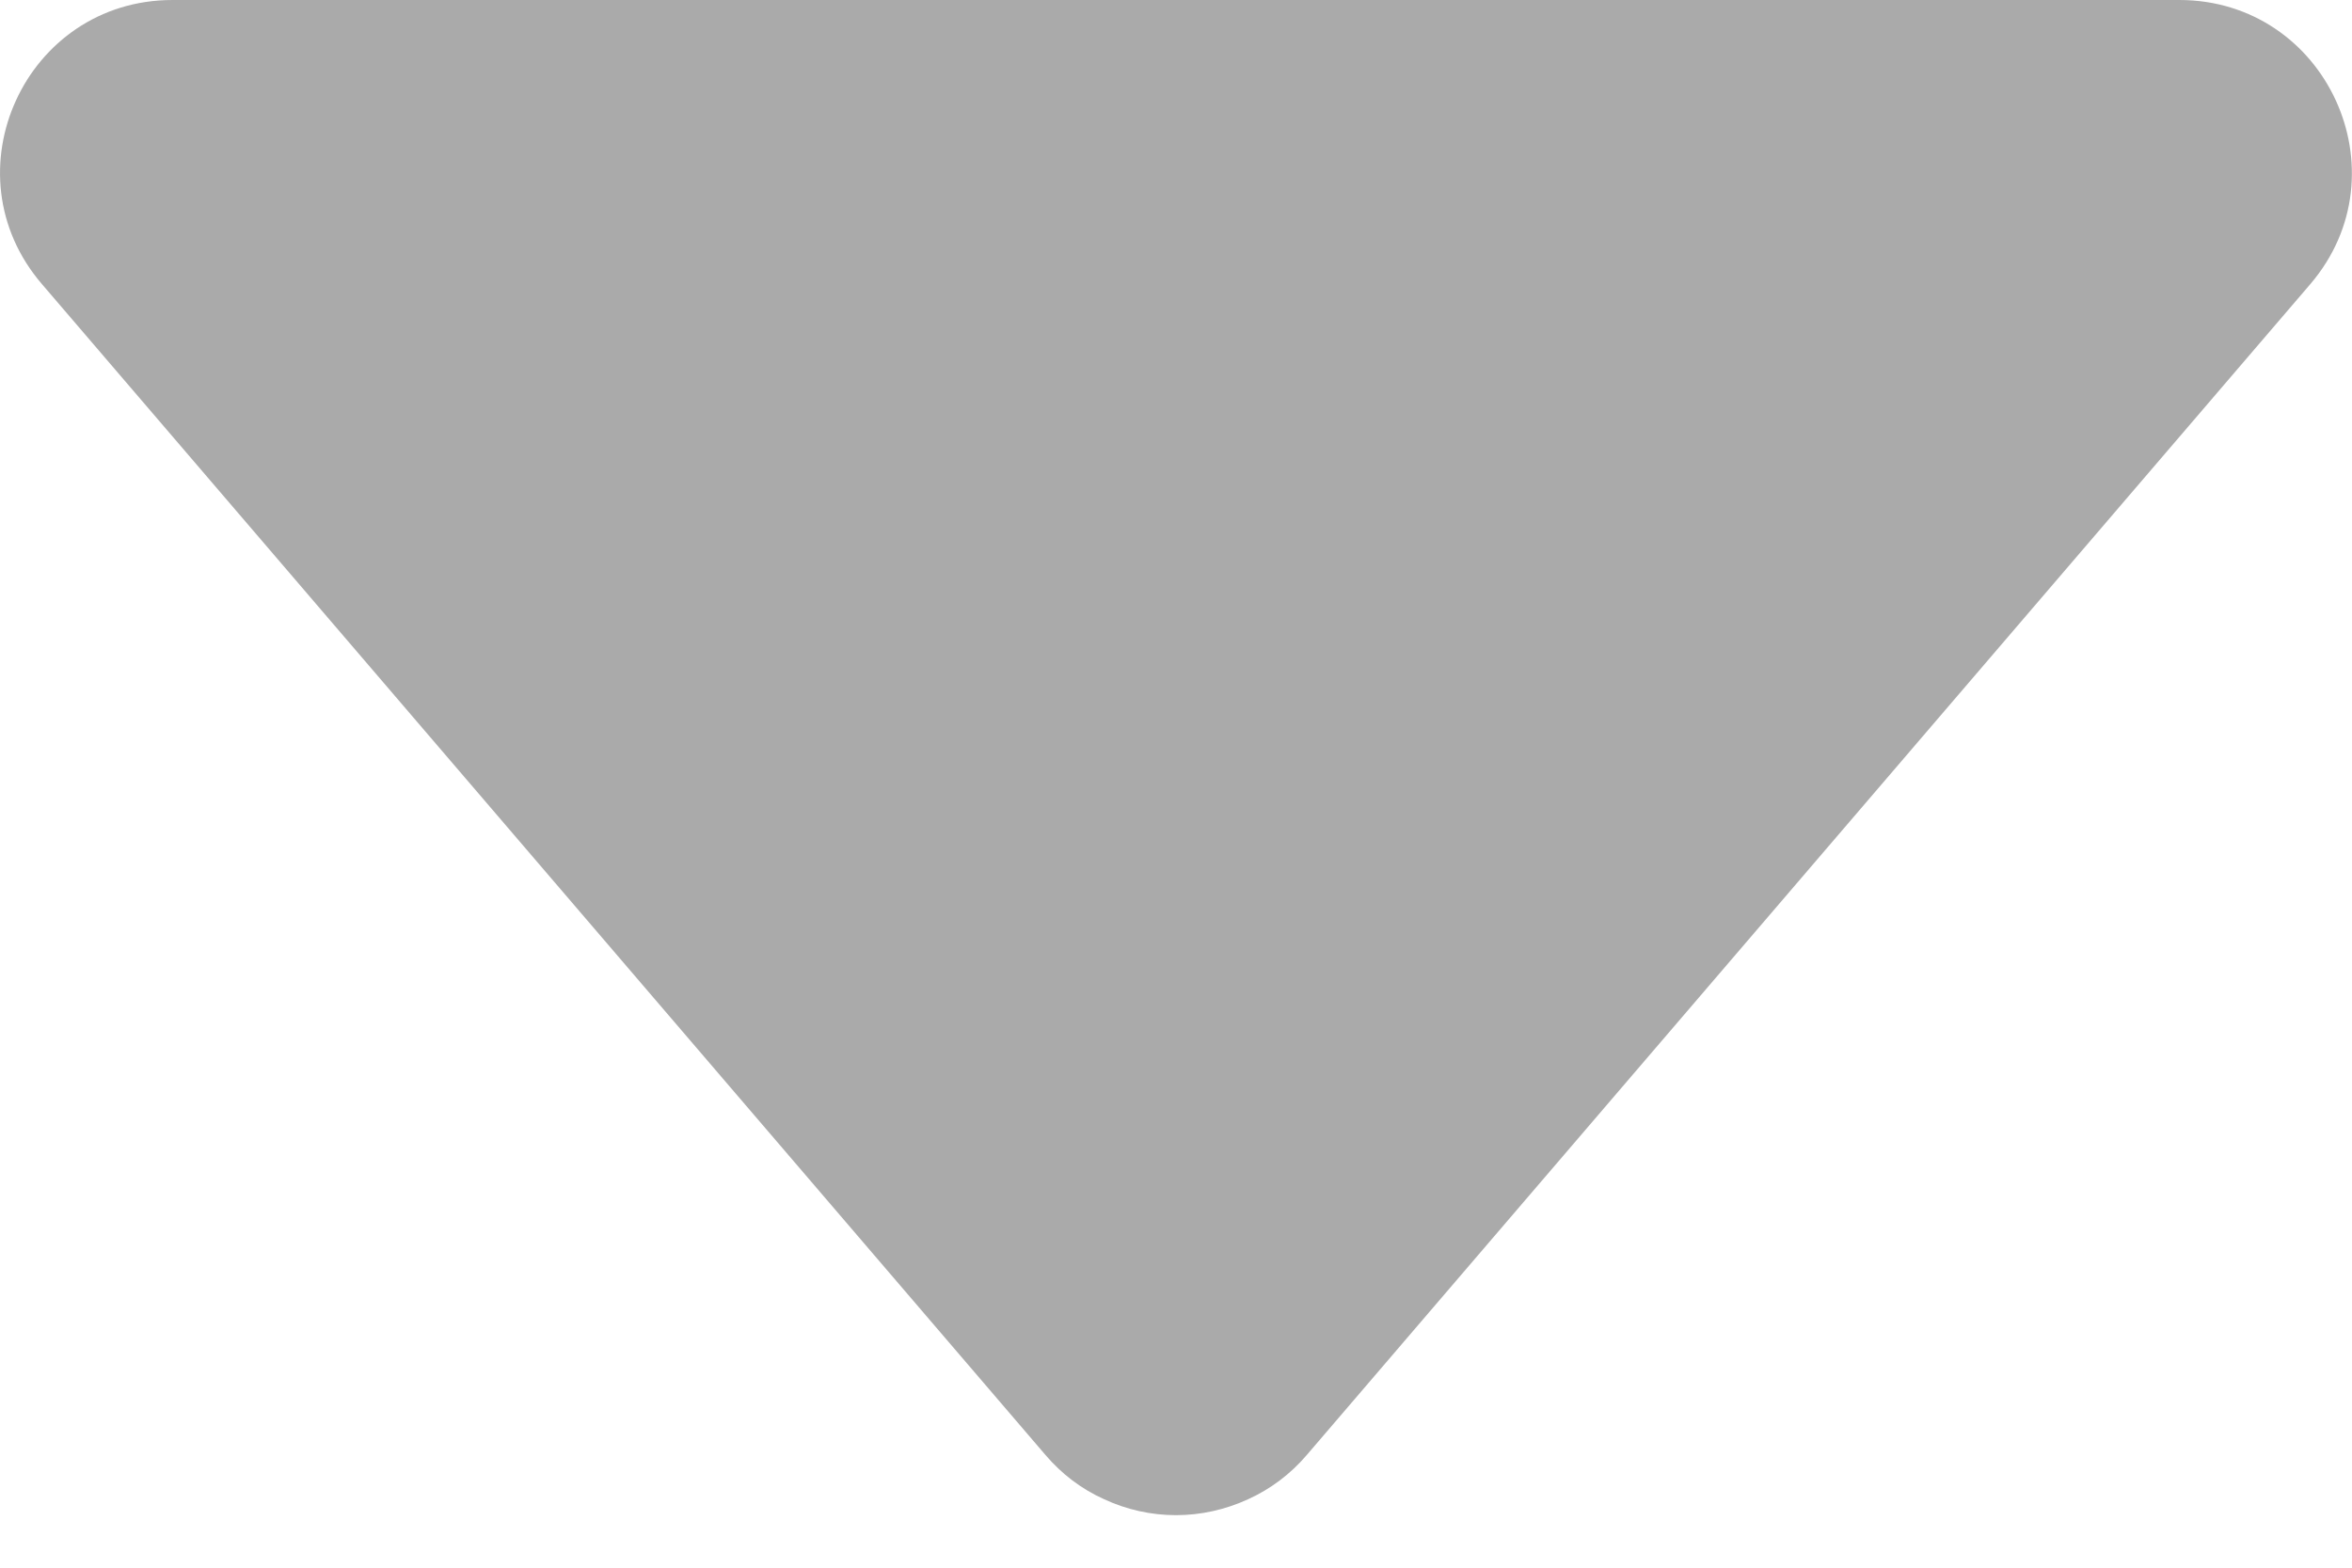<svg width="9" height="6" viewBox="0 0 9 6" fill="none" xmlns="http://www.w3.org/2000/svg">
<path d="M0.161 1.088L4 5.568C4.062 5.641 4.138 5.699 4.225 5.738C4.311 5.778 4.405 5.799 4.5 5.799C4.595 5.799 4.689 5.778 4.776 5.738C4.862 5.699 4.939 5.641 5.001 5.568L8.84 1.088C9.206 0.661 8.902 0 8.339 0H0.66C0.097 0 -0.207 0.661 0.161 1.088Z" fill="#AAAAAA"/>
</svg>
